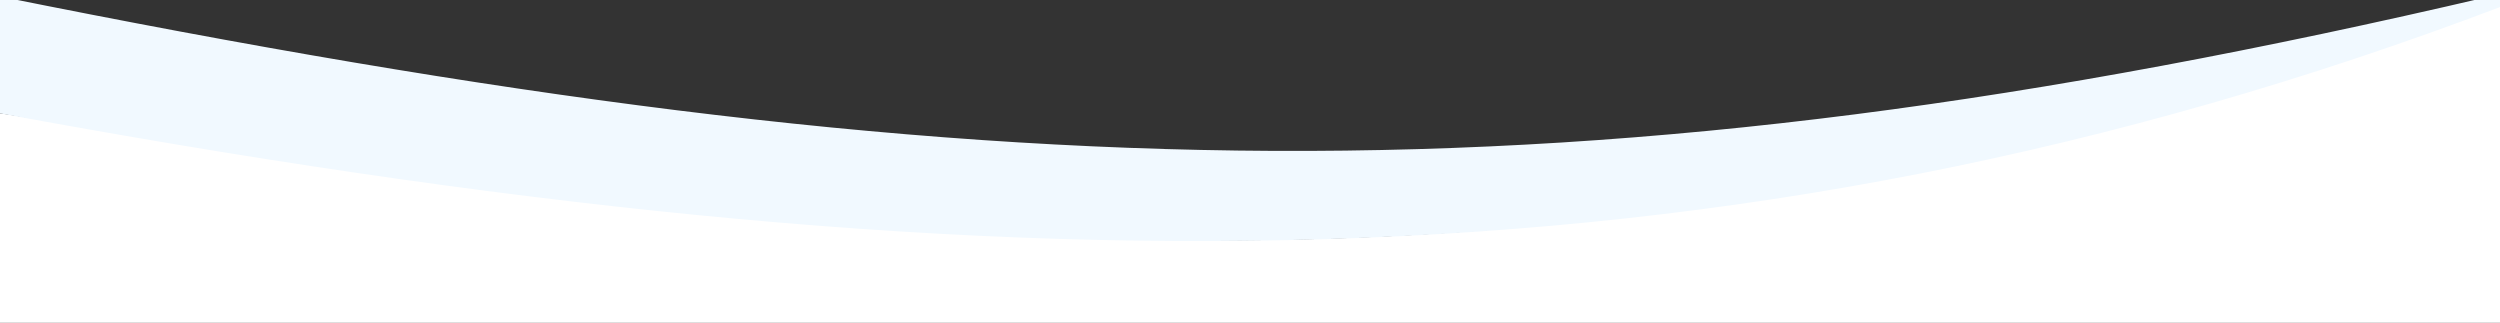 <svg width="364" height="47" viewBox="0 0 364 47" fill="none" xmlns="http://www.w3.org/2000/svg">
<rect x="0" y="0" width="364" height="47" fill="#333333" stroke="none"/>
<g clip-path="url(#clip0)">
<path d="M0 67V16.5C146.893 39.237 226.876 48.234 364 0.5V67H0Z" fill="white"/>
<path d="M362.5 0C230 31 143.529 28.918 0 0V16C143.5 42.5 250.5 43.5 364 0.5L362.5 0Z" fill="#F1F9FF" stroke="#F1F9FF"/>
</g>
<defs>
<clipPath id="clip0">
<rect width="364" height="47" fill="white"/>
</clipPath>
</defs>
</svg>
